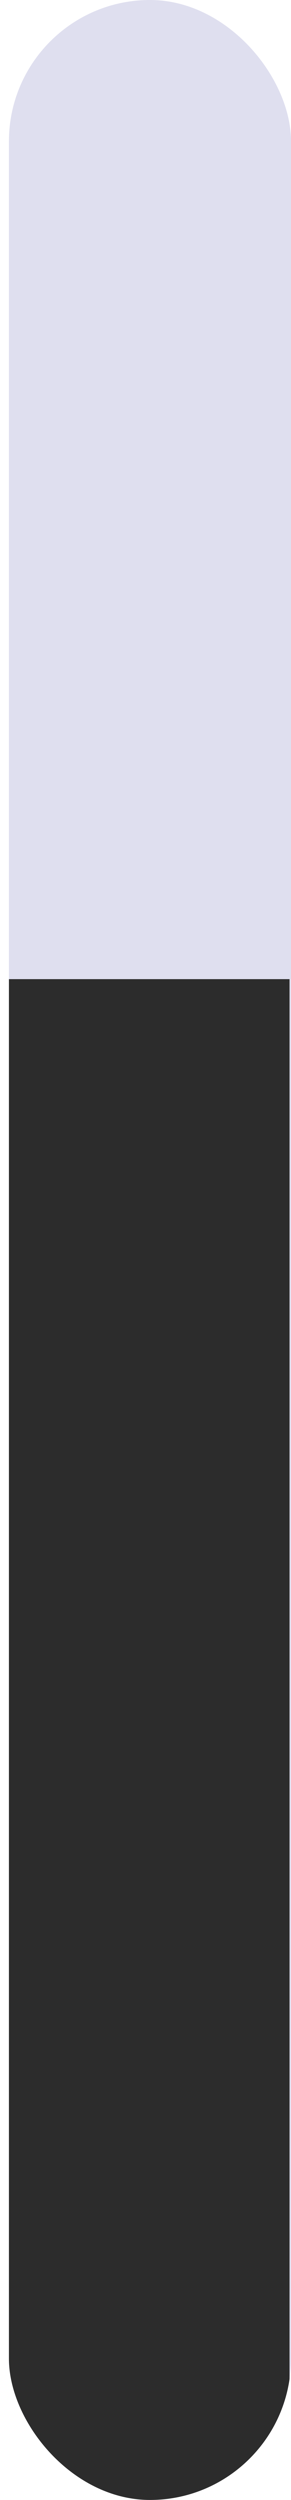 <svg width="28" height="240" viewBox="0 0 28 240" fill="none" xmlns="http://www.w3.org/2000/svg">
<g clip-path="url(#clip0_979_2235)">
<rect x="0.859" width="27.143" height="240" rx="13.571" fill="#DFDFEF"/>
<rect x="0.859" y="94" width="27" height="146" fill="#2C2C2C"/>
</g>
<defs>
<clipPath id="clip0_979_2235">
<rect x="0.859" width="27.143" height="240" rx="13.571" fill="white"/>
</clipPath>
</defs>
</svg>
